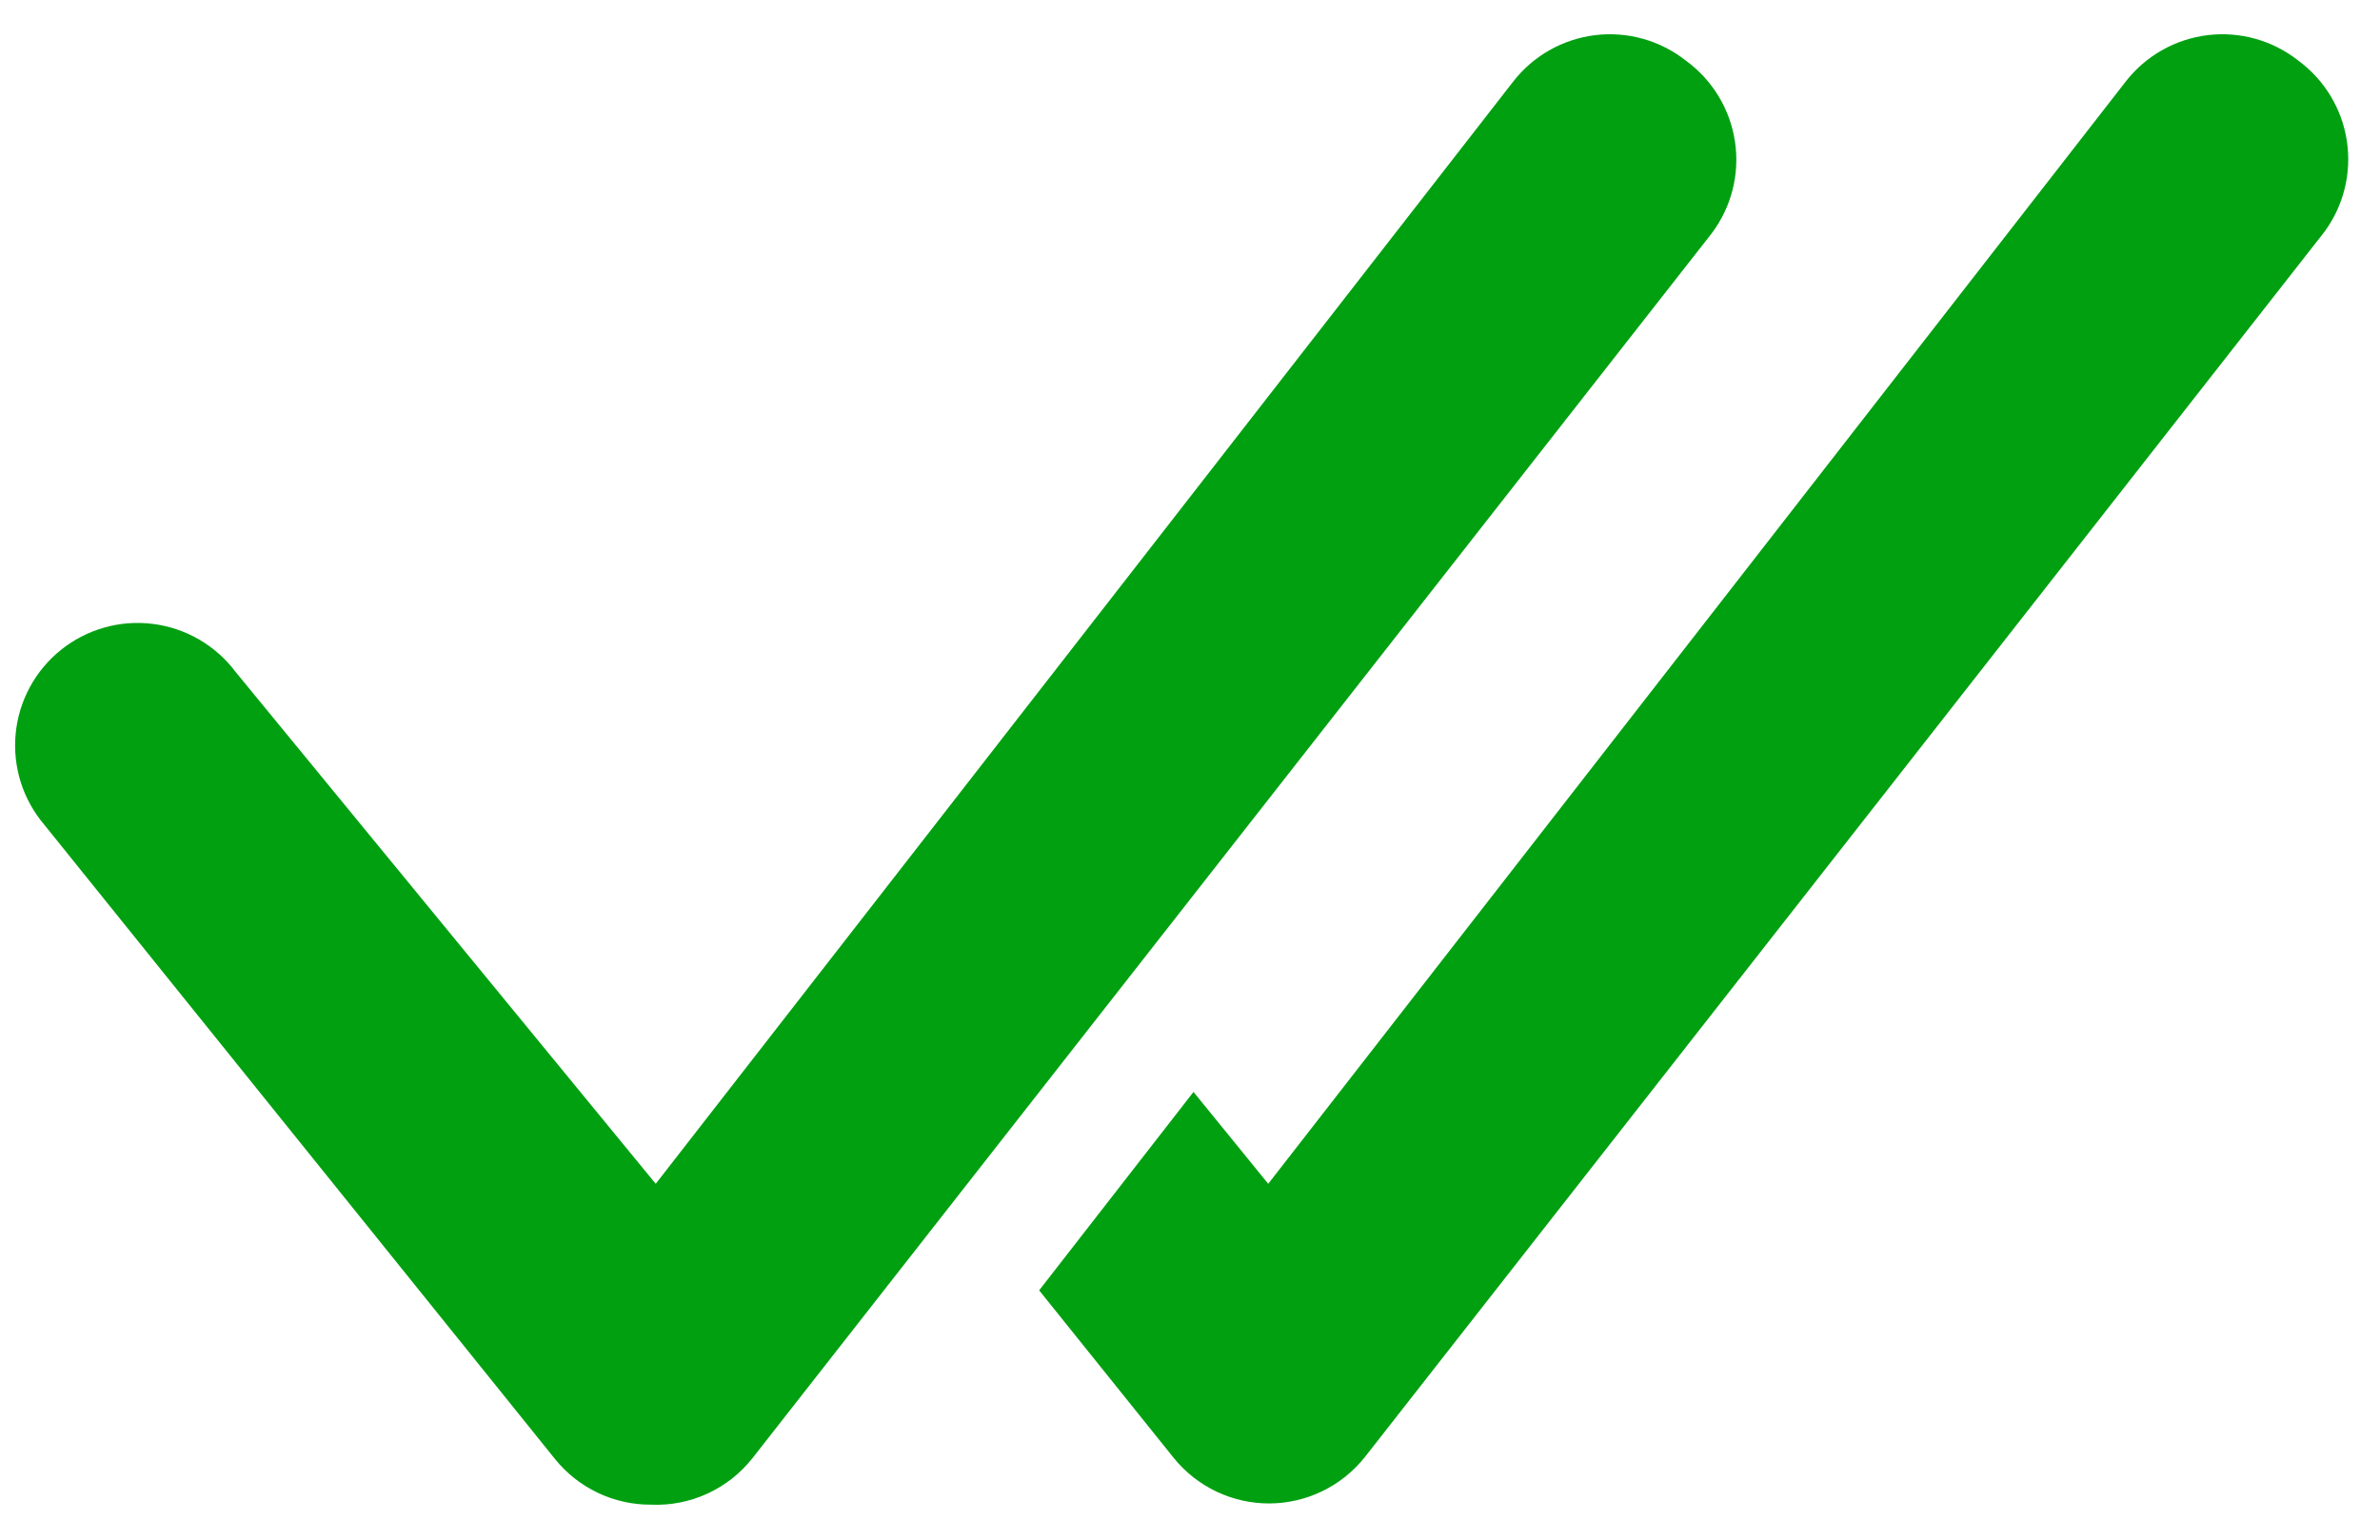 <svg width="68" height="44" viewBox="0 0 68 44" fill="none" xmlns="http://www.w3.org/2000/svg">
<path d="M48.17 1.735C47.808 1.448 47.392 1.236 46.947 1.11C46.502 0.985 46.037 0.949 45.578 1.004C45.12 1.06 44.676 1.205 44.274 1.433C43.872 1.66 43.519 1.965 43.235 2.33L18.735 33.83L6.73 19.2C6.448 18.825 6.094 18.511 5.689 18.275C5.283 18.04 4.835 17.888 4.37 17.83C3.905 17.771 3.432 17.806 2.981 17.934C2.53 18.061 2.109 18.278 1.743 18.571C1.377 18.864 1.074 19.228 0.851 19.64C0.629 20.053 0.491 20.506 0.447 20.973C0.403 21.439 0.453 21.91 0.594 22.357C0.736 22.804 0.966 23.218 1.27 23.575L15.865 41.705C16.194 42.111 16.611 42.438 17.083 42.662C17.555 42.886 18.072 43.002 18.595 43C19.15 43.025 19.703 42.917 20.208 42.686C20.713 42.455 21.156 42.106 21.5 41.67L48.905 6.67C49.184 6.299 49.387 5.876 49.502 5.426C49.616 4.976 49.64 4.508 49.571 4.049C49.503 3.589 49.344 3.148 49.103 2.751C48.862 2.354 48.545 2.008 48.17 1.735ZM65.67 1.735C65.308 1.448 64.892 1.236 64.447 1.11C64.002 0.985 63.537 0.949 63.078 1.004C62.62 1.06 62.176 1.205 61.774 1.433C61.372 1.66 61.019 1.965 60.735 2.33L36.235 33.83L34.1 31.205L29.69 36.875L33.54 41.67C33.869 42.076 34.286 42.403 34.758 42.627C35.23 42.851 35.747 42.967 36.27 42.965C36.796 42.963 37.314 42.842 37.787 42.611C38.259 42.381 38.674 42.047 39 41.635L66.405 6.635C66.679 6.265 66.877 5.845 66.989 5.398C67.1 4.952 67.122 4.488 67.054 4.033C66.986 3.577 66.828 3.14 66.591 2.746C66.353 2.352 66.04 2.008 65.67 1.735Z" fill="#01A011"/>
</svg>
